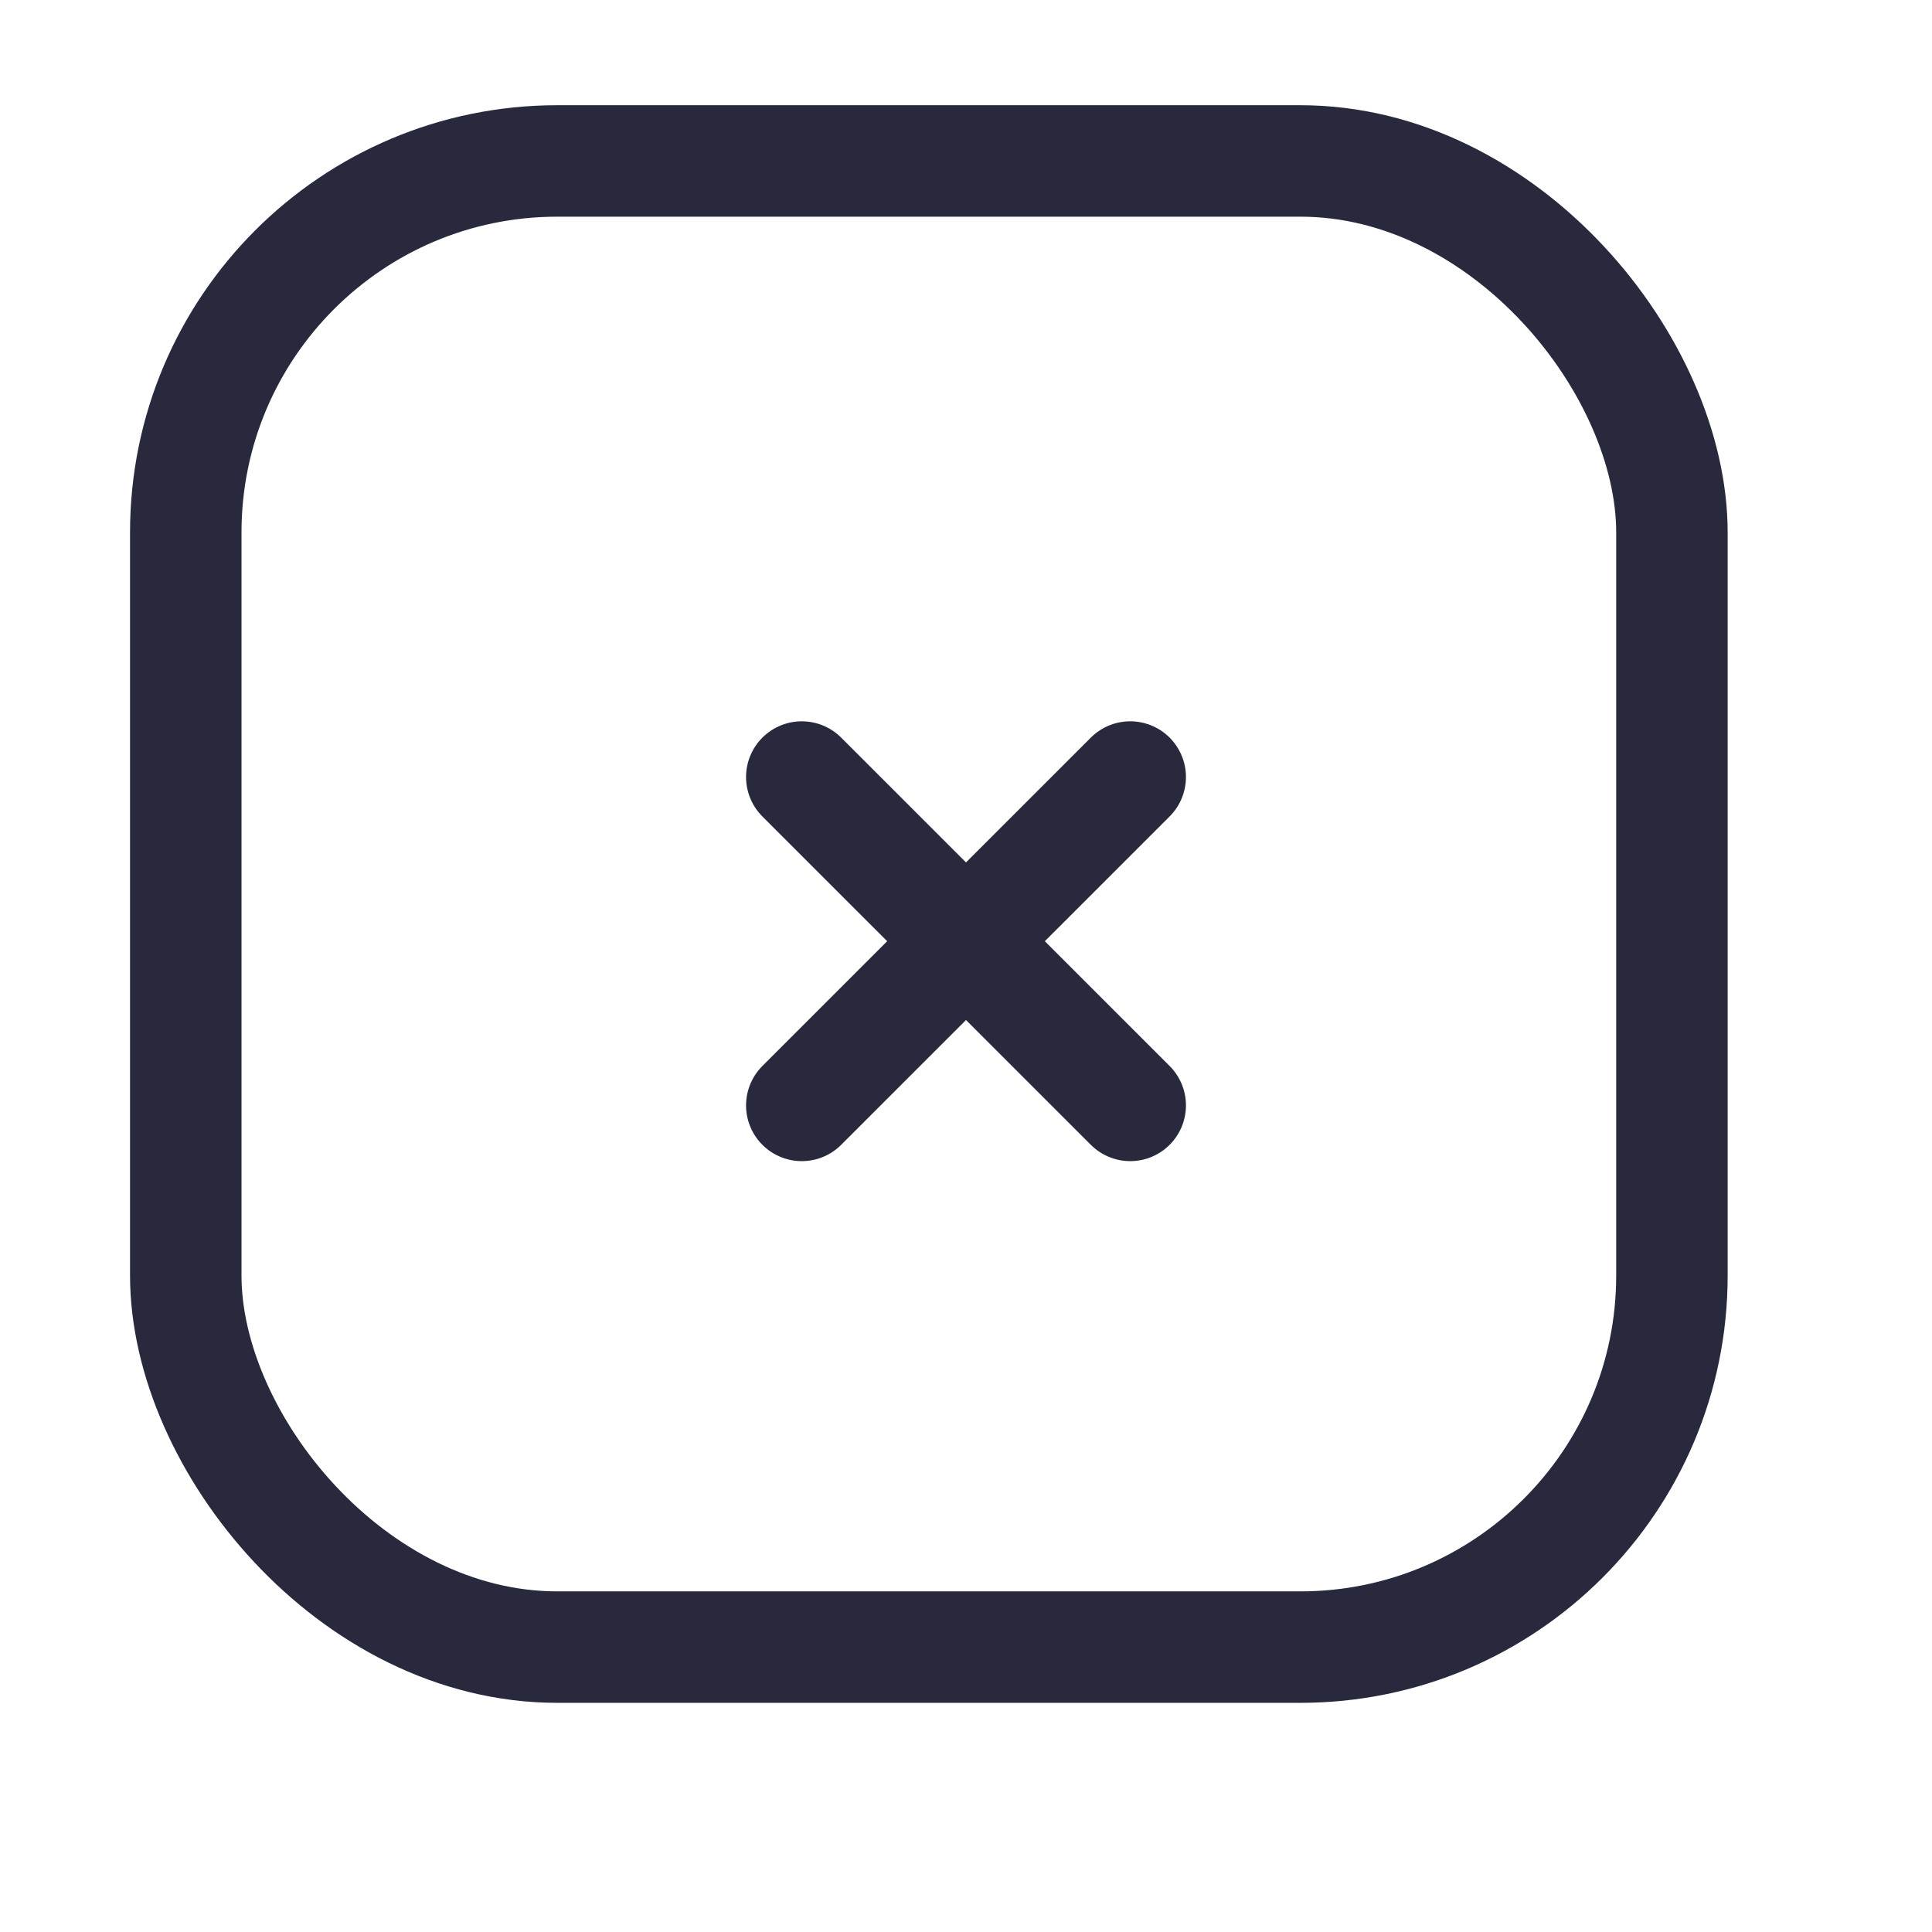 <svg width="25" height="25" viewBox="0 0 25 26" fill="none" xmlns="http://www.w3.org/2000/svg">
<rect x="2" y="2.166" width="20" height="20" rx="5" stroke="#28293D" stroke-width="1.5"/>
<path d="M10.29 14.876L14.71 10.457" stroke="#28293D" stroke-width="1.5" stroke-linecap="round" stroke-linejoin="round"/>
<path d="M10.29 10.457L14.71 14.876" stroke="#28293D" stroke-width="1.5" stroke-linecap="round" stroke-linejoin="round"/>
</svg>

